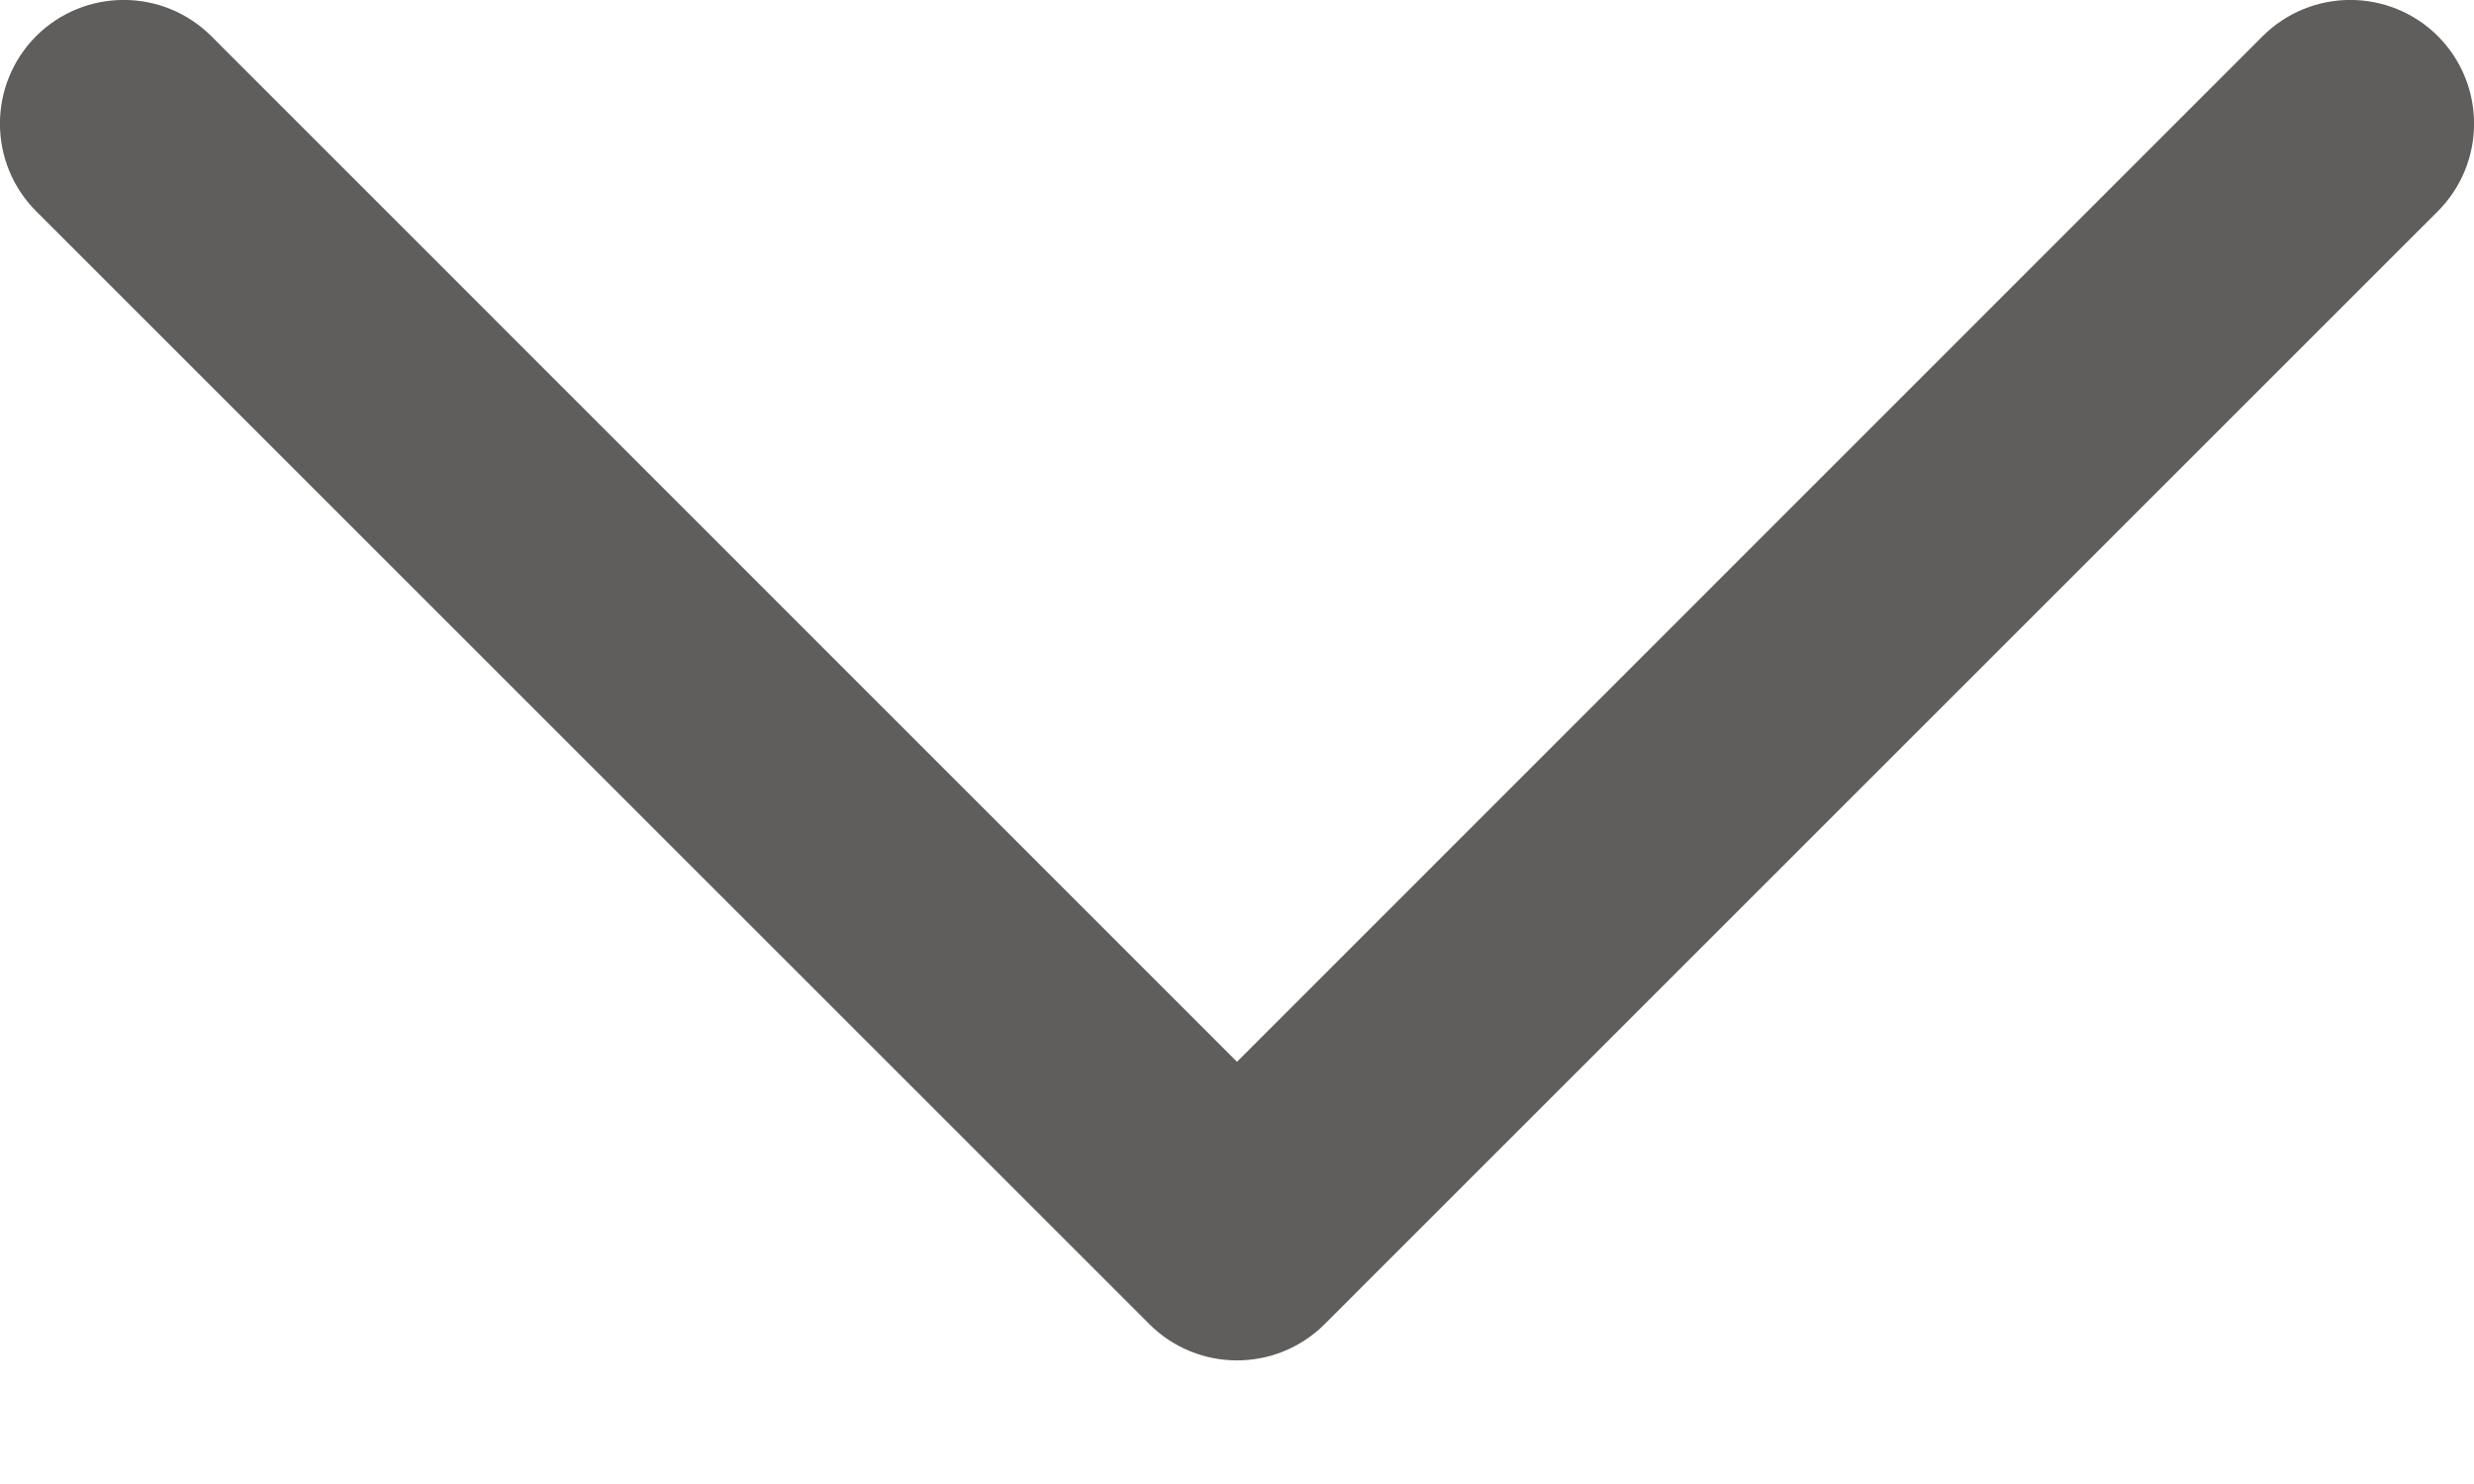 <svg width="10" height="6" viewBox="0 0 10 6" fill="none" xmlns="http://www.w3.org/2000/svg">
<path fill-rule="evenodd" clip-rule="evenodd" d="M0.146 0.146C0.342 -0.049 0.658 -0.049 0.854 0.146L5 4.293L9.146 0.146C9.342 -0.049 9.658 -0.049 9.854 0.146C10.049 0.342 10.049 0.658 9.854 0.854L5.354 5.354C5.158 5.549 4.842 5.549 4.646 5.354L0.146 0.854C-0.049 0.658 -0.049 0.342 0.146 0.146Z" fill="#605E5C"/>
</svg>
